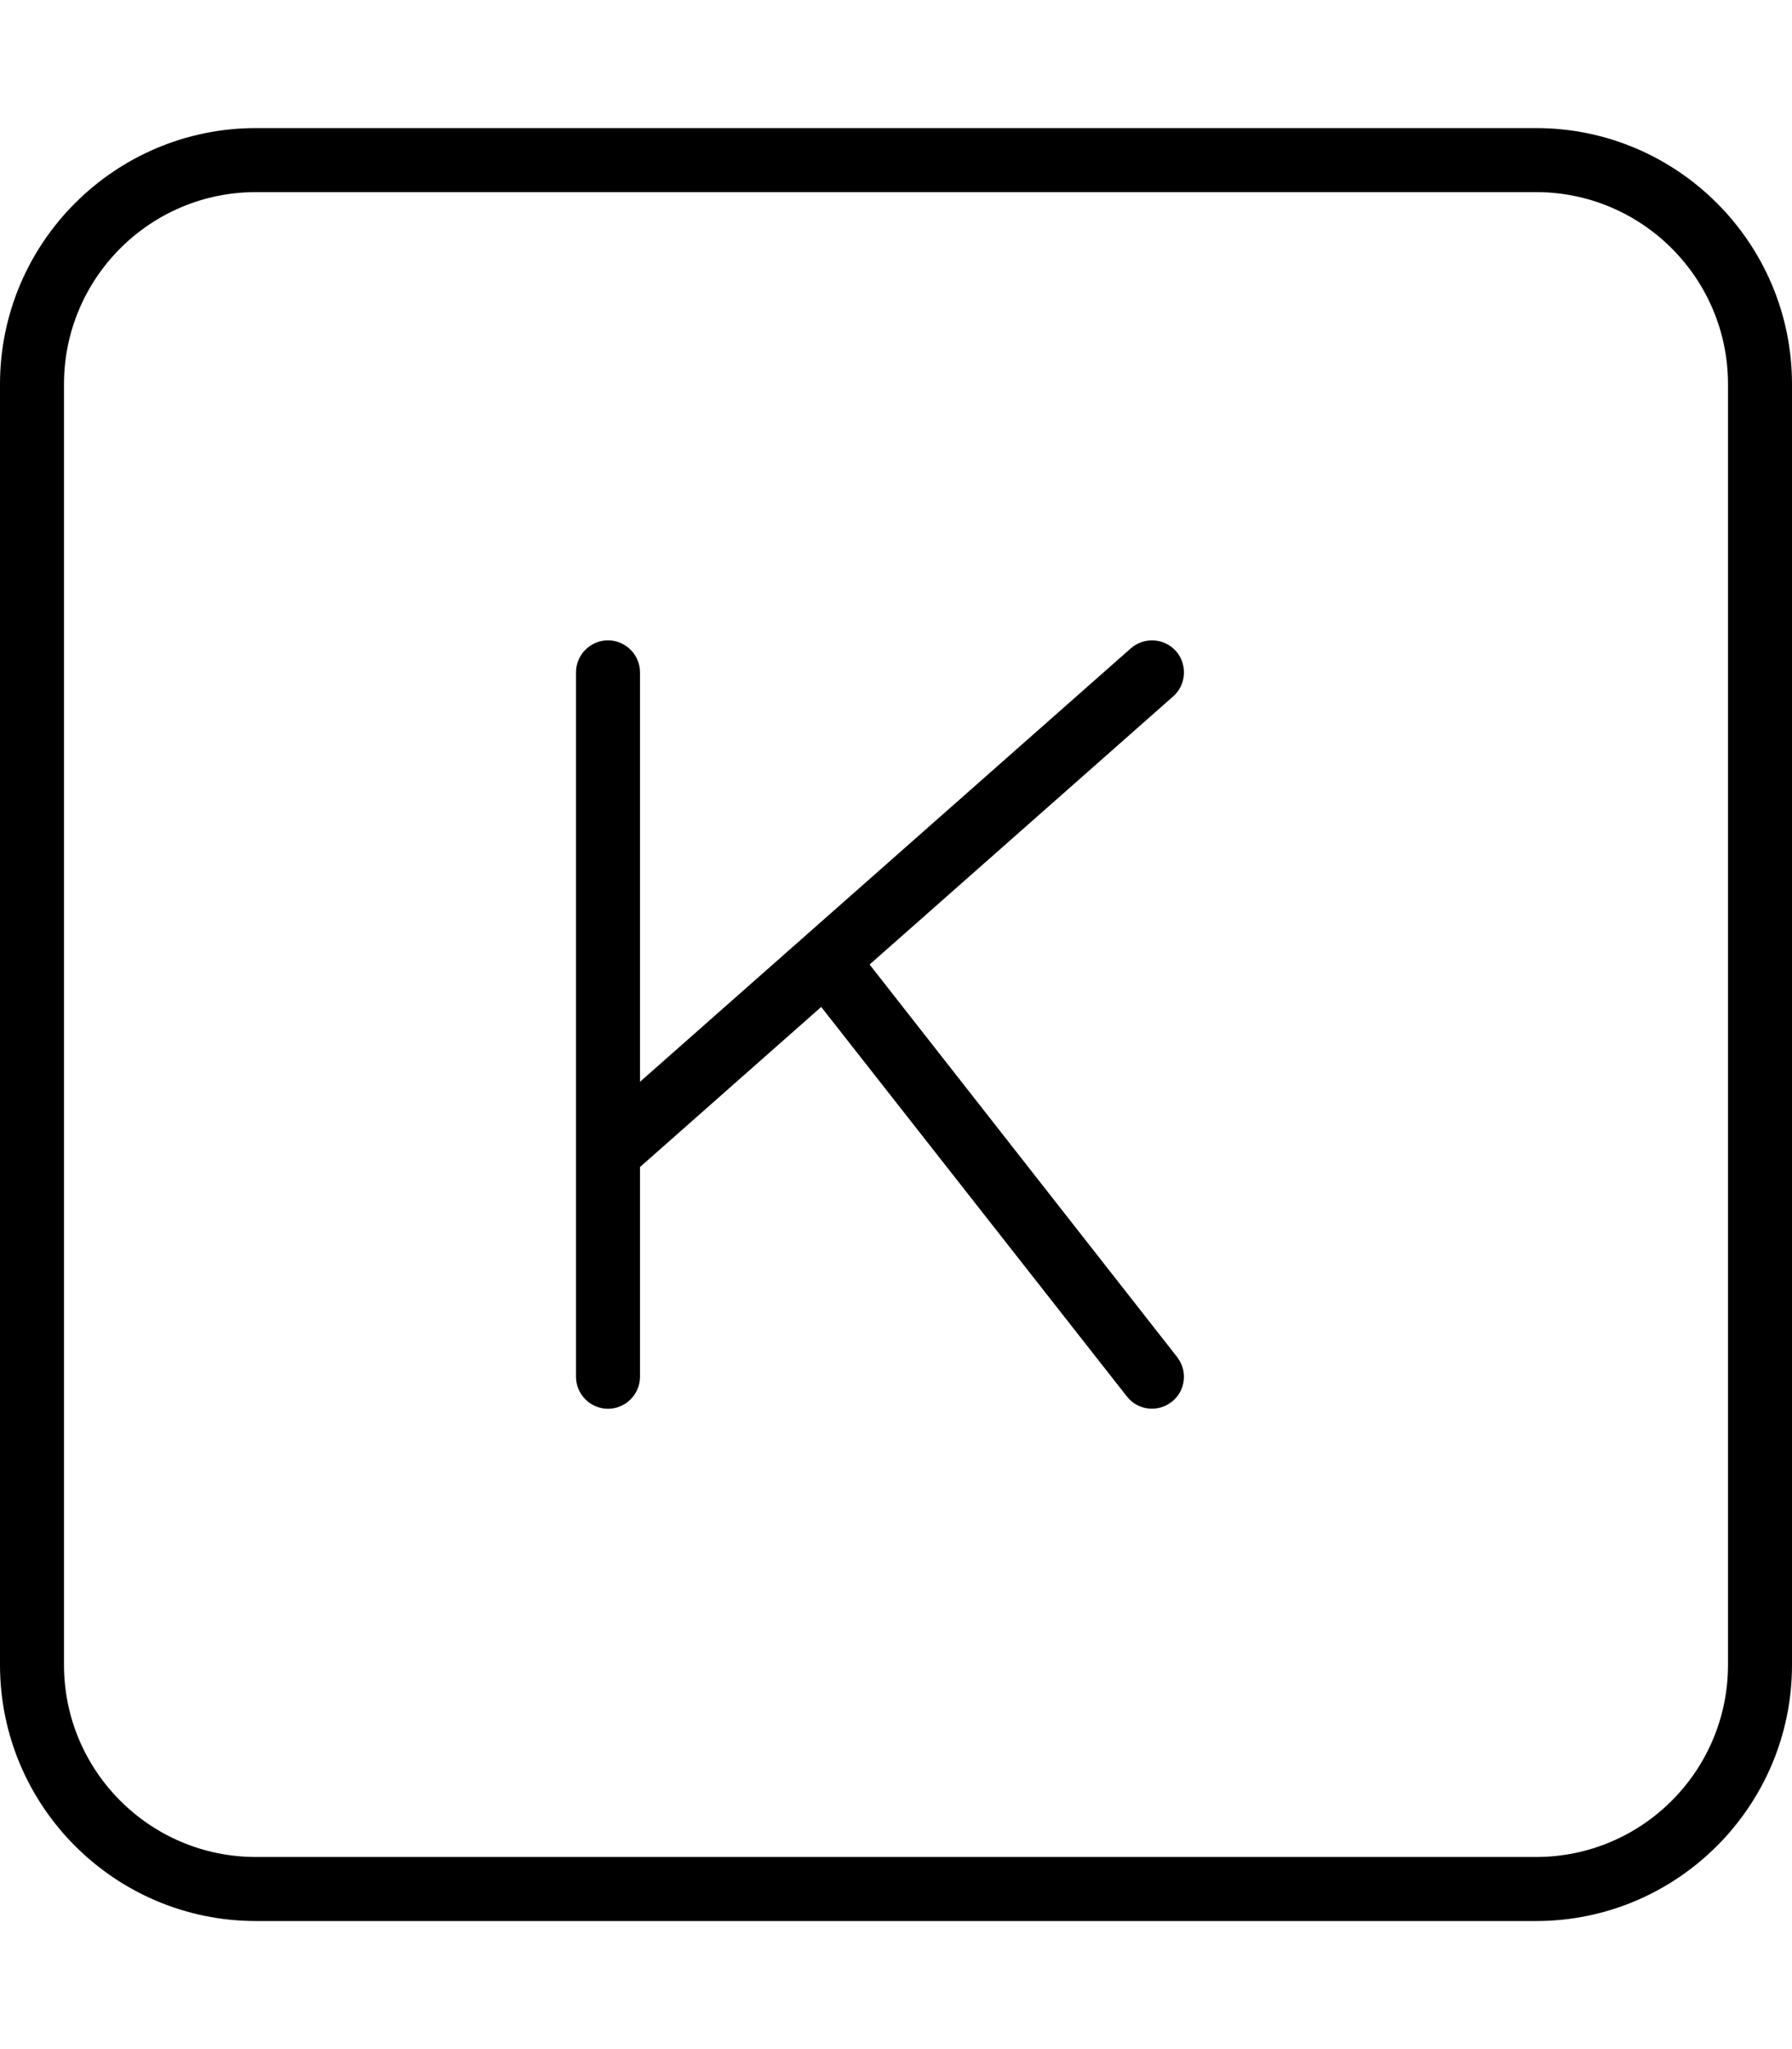 <svg fill="currentColor" xmlns="http://www.w3.org/2000/svg" viewBox="0 0 448 512"><!--! Font Awesome Pro 7.0.1 by @fontawesome - https://fontawesome.com License - https://fontawesome.com/license (Commercial License) Copyright 2025 Fonticons, Inc. --><path fill="currentColor" d="M64 48C37.5 48 16 69.5 16 96l0 320c0 26.5 21.5 48 48 48l320 0c26.5 0 48-21.5 48-48l0-320c0-26.5-21.5-48-48-48L64 48zM0 96C0 60.7 28.7 32 64 32l320 0c35.3 0 64 28.7 64 64l0 320c0 35.3-28.7 64-64 64L64 480c-35.3 0-64-28.7-64-64L0 96zm293.3 78l-75.9 67 76.9 98.1c2.7 3.5 2.1 8.5-1.4 11.2s-8.5 2.1-11.2-1.4l-76.4-97.3-45.3 40 0 52.4c0 4.4-3.6 8-8 8s-8-3.6-8-8l0-176c0-4.4 3.6-8 8-8s8 3.6 8 8L160 270.3 282.7 162c3.3-2.9 8.4-2.6 11.3 .7s2.6 8.4-.7 11.3z"/></svg>